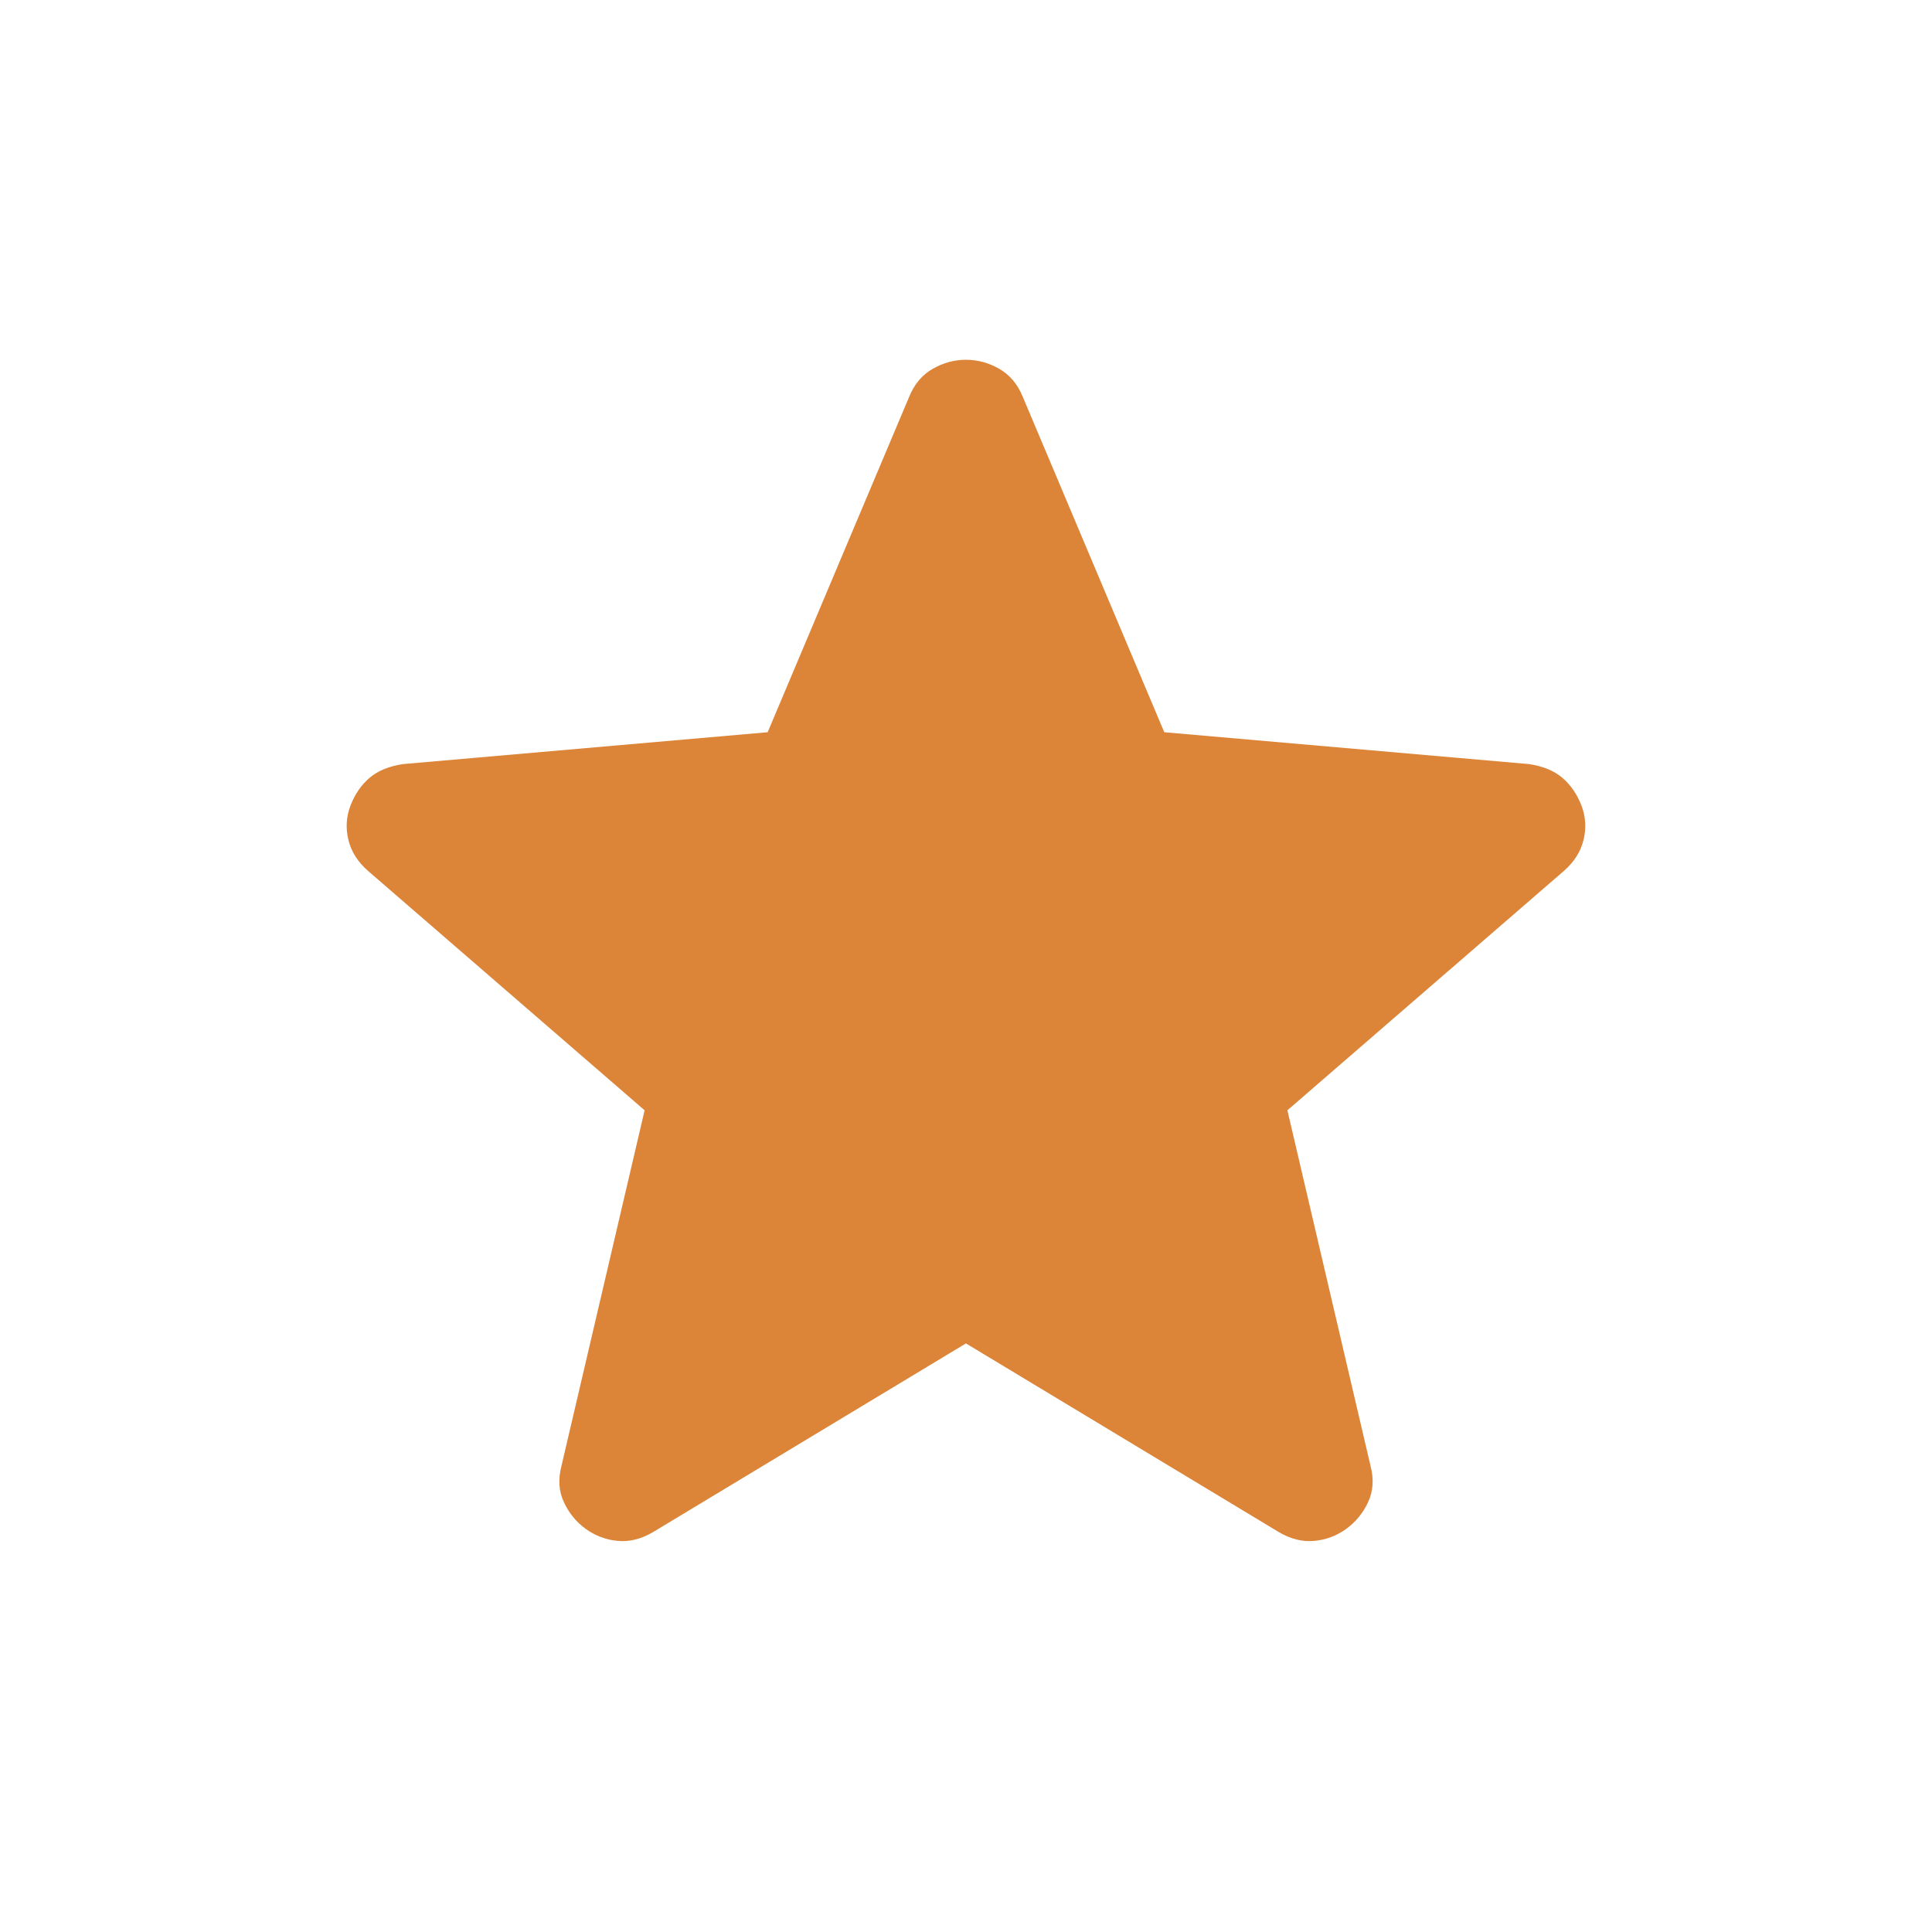<svg width="32" height="32" viewBox="0 0 32 32" fill="none" xmlns="http://www.w3.org/2000/svg">
<path d="M15.999 22.251L10.812 25.379C10.619 25.492 10.425 25.54 10.232 25.522C10.037 25.504 9.862 25.438 9.705 25.326C9.548 25.213 9.426 25.065 9.341 24.883C9.255 24.701 9.242 24.5 9.3 24.279L10.677 18.39L6.097 14.426C5.926 14.277 5.817 14.105 5.77 13.909C5.723 13.713 5.735 13.523 5.807 13.338C5.879 13.154 5.982 13.003 6.118 12.886C6.253 12.769 6.437 12.692 6.672 12.656L12.715 12.128L15.061 6.567C15.146 6.36 15.276 6.207 15.45 6.108C15.623 6.009 15.806 5.959 15.999 5.959C16.193 5.959 16.376 6.009 16.549 6.108C16.723 6.207 16.852 6.36 16.938 6.567L19.284 12.128L25.328 12.656C25.562 12.692 25.746 12.769 25.881 12.886C26.017 13.003 26.12 13.154 26.192 13.338C26.264 13.523 26.276 13.713 26.229 13.909C26.182 14.105 26.073 14.277 25.902 14.426L21.323 18.39L22.7 24.279C22.758 24.5 22.744 24.701 22.659 24.883C22.573 25.065 22.451 25.213 22.294 25.326C22.137 25.438 21.962 25.504 21.767 25.522C21.573 25.54 21.38 25.492 21.186 25.379L15.999 22.251Z" fill="#DC8437"/>
</svg>
